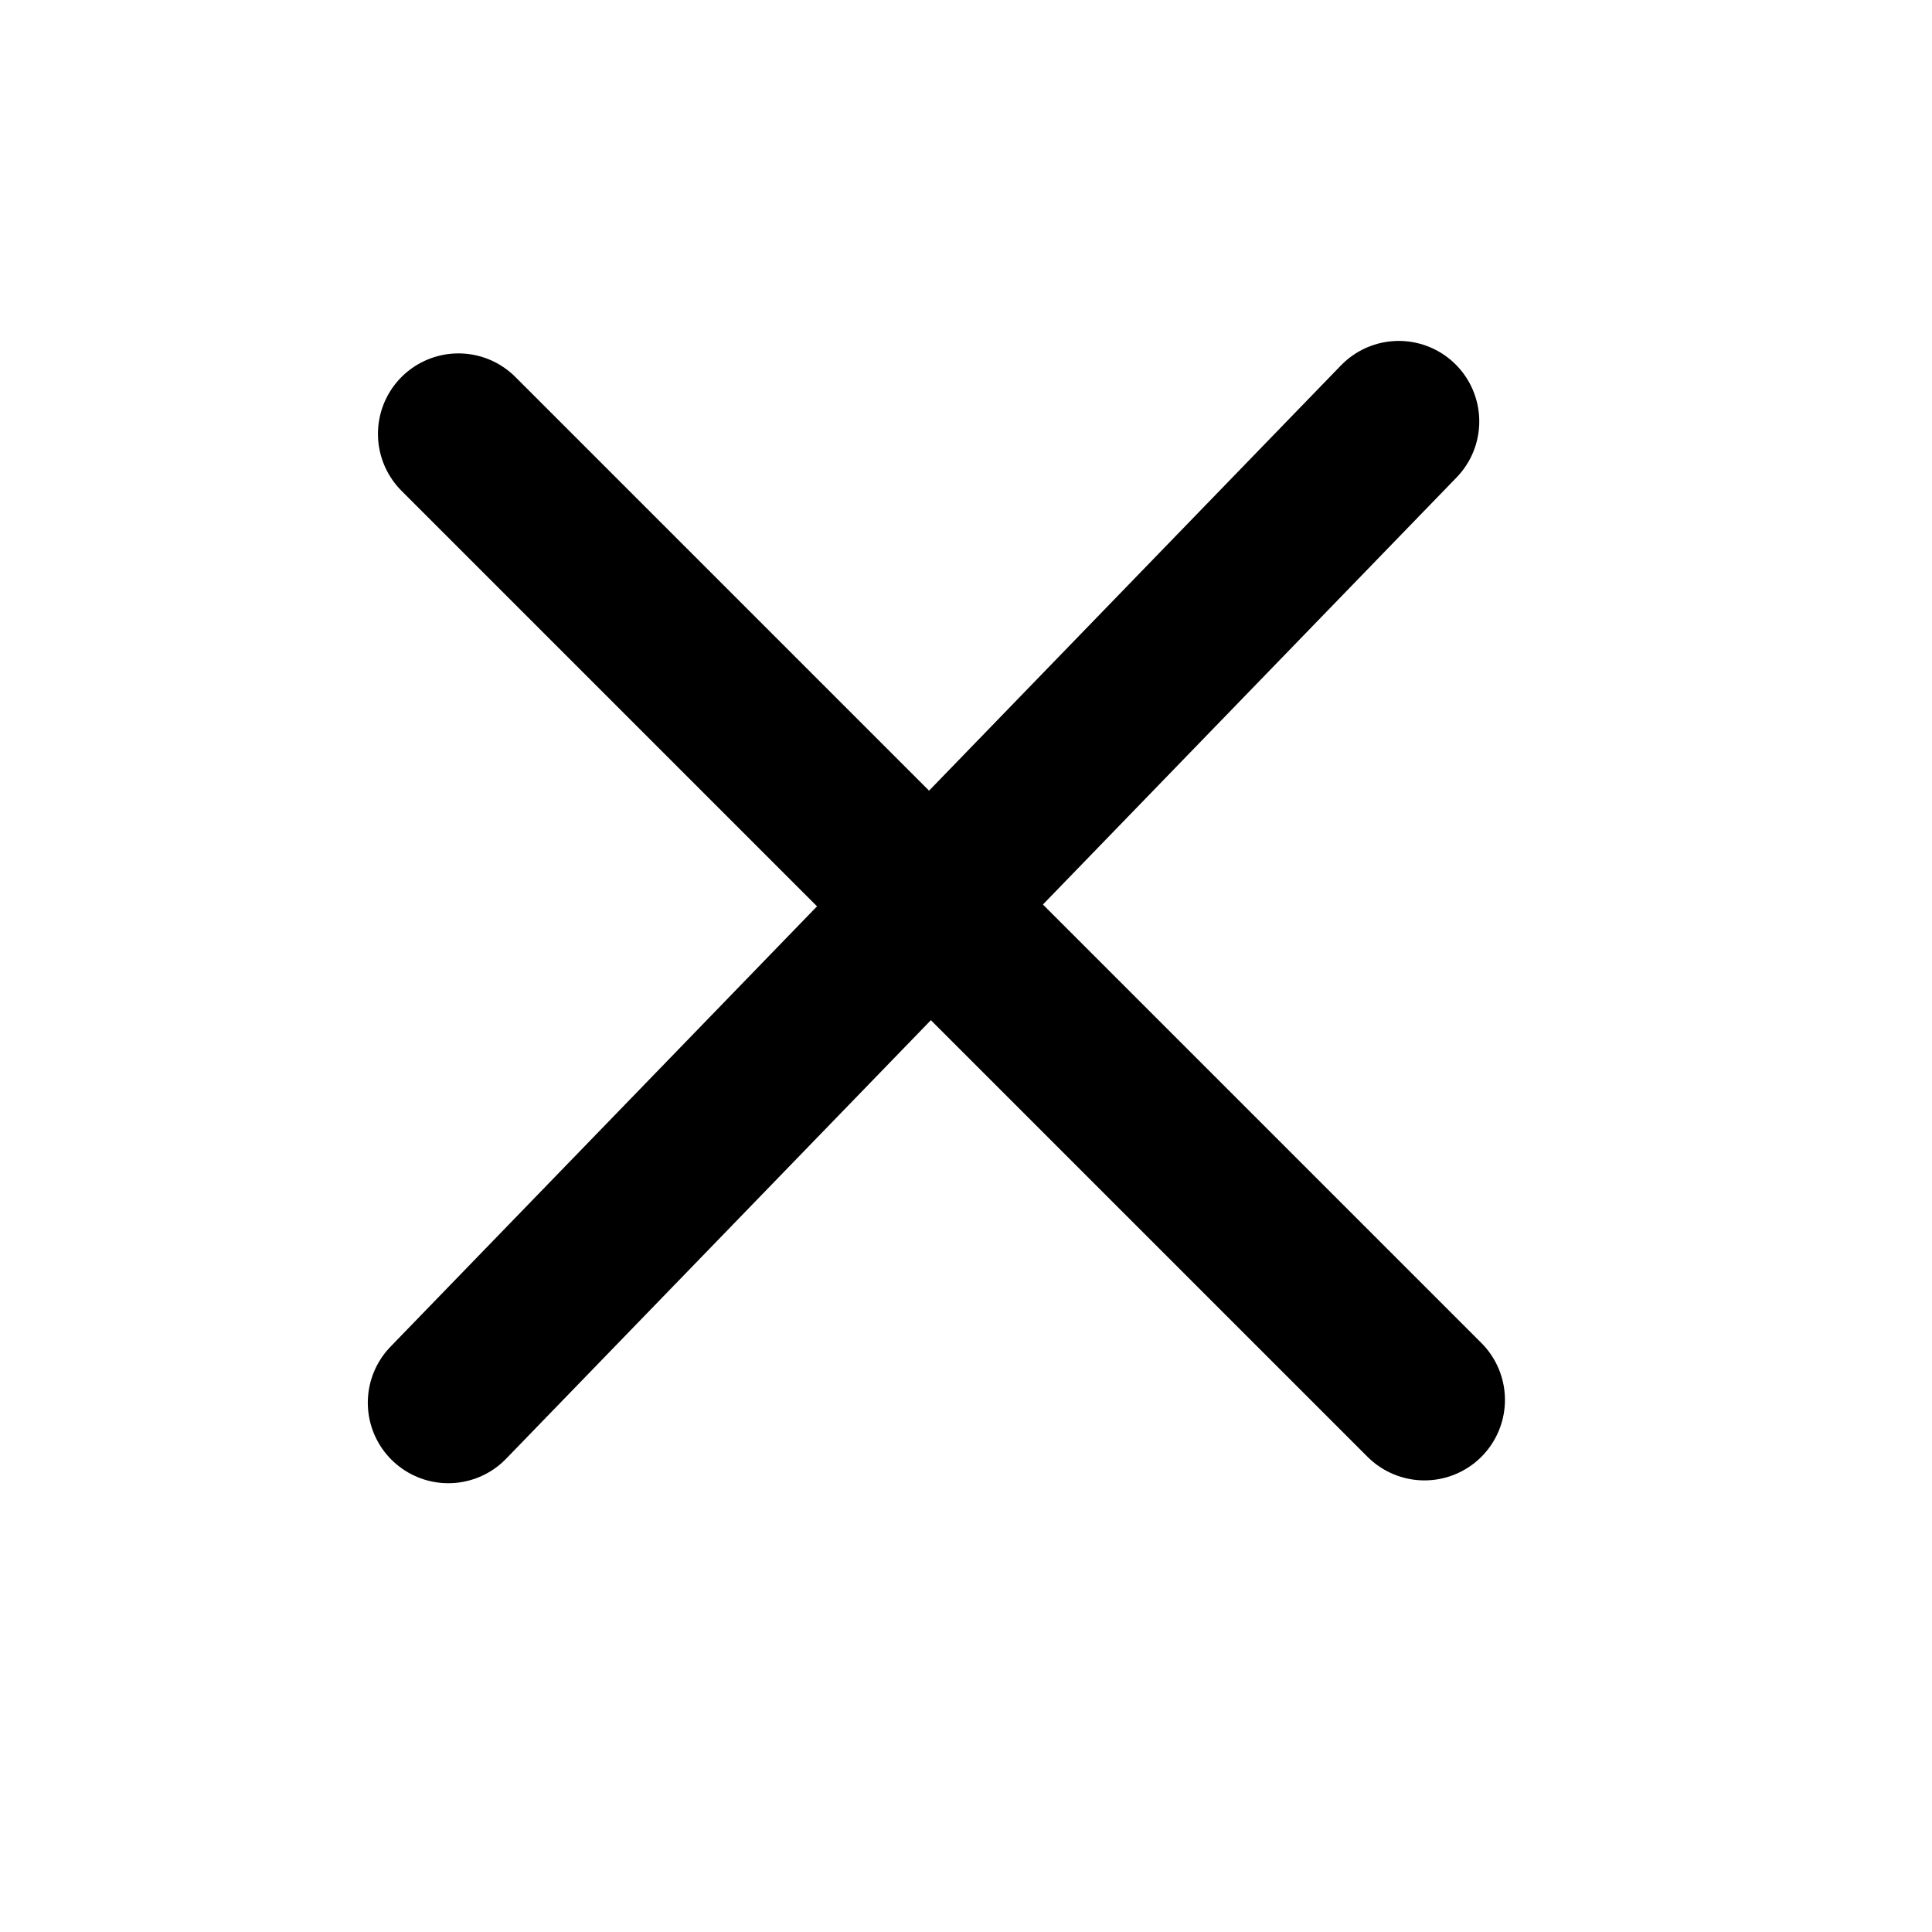 <?xml version="1.0" encoding="UTF-8" standalone="no"?>
<svg
   xmlns:dc="http://purl.org/dc/elements/1.1/"
   xmlns:cc="http://creativecommons.org/ns#"
   xmlns:rdf="http://www.w3.org/1999/02/22-rdf-syntax-ns#"
   xmlns:svg="http://www.w3.org/2000/svg"
   xmlns="http://www.w3.org/2000/svg"
   xmlns:sodipodi="http://sodipodi.sourceforge.net/DTD/sodipodi-0.dtd"
   xmlns:inkscape="http://www.inkscape.org/namespaces/inkscape"
   width="24"
   height="24"
   viewBox="0 0 24 24"
   fill="none"
   stroke="white"
   stroke-width="2"
   stroke-linecap="round"
   stroke-linejoin="round"
   class="feather feather-x"
   version="1.1"
   id="svg6"
   sodipodi:docname="x1.svg"
   inkscape:version="0.92.2 5c3e80d, 2017-08-06">
  <defs
     id="defs10">
    <filter
       inkscape:collect="always"
       style="color-interpolation-filters:sRGB"
       id="filter1198"
       x="-1.116"
       width="3.232"
       y="-1.116"
       height="3.232">
      <feGaussianBlur
         inkscape:collect="always"
         stdDeviation="5.58"
         id="feGaussianBlur1200" />
    </filter>
  </defs>
  <sodipodi:namedview
     pagecolor="#ffffff"
     bordercolor="#666666"
     borderopacity="1"
     objecttolerance="10"
     gridtolerance="10"
     guidetolerance="10"
     inkscape:pageopacity="0"
     inkscape:pageshadow="2"
     inkscape:window-width="725"
     inkscape:window-height="480"
     id="namedview8"
     showgrid="false"
     inkscape:zoom="13.906433"
     inkscape:cx="11.497783"
     inkscape:cy="11.776039"
     inkscape:window-x="0"
     inkscape:window-y="0"
     inkscape:window-maximized="0"
     inkscape:current-layer="svg6" />
  <line
     x1="18"
     y1="6"
     x2="6"
     y2="18"
     id="line2"
     style="filter:url(#filter1198);stroke:none;stroke-opacity:1" />
  <line
     x1="5.695"
     y1="5.39"
     x2="17.695"
     y2="17.39"
     id="line4"
     style="fill:#1b1200;fill-opacity:0.954;stroke:#000000;stroke-opacity:1" />
  <line
     x1="5.569"
     y1="17.425"
     x2="17.376"
     y2="5.235"
     id="line4-7"
     style="fill:#1b1200;fill-opacity:0.954;stroke:#000000;stroke-opacity:1" />
</svg>
